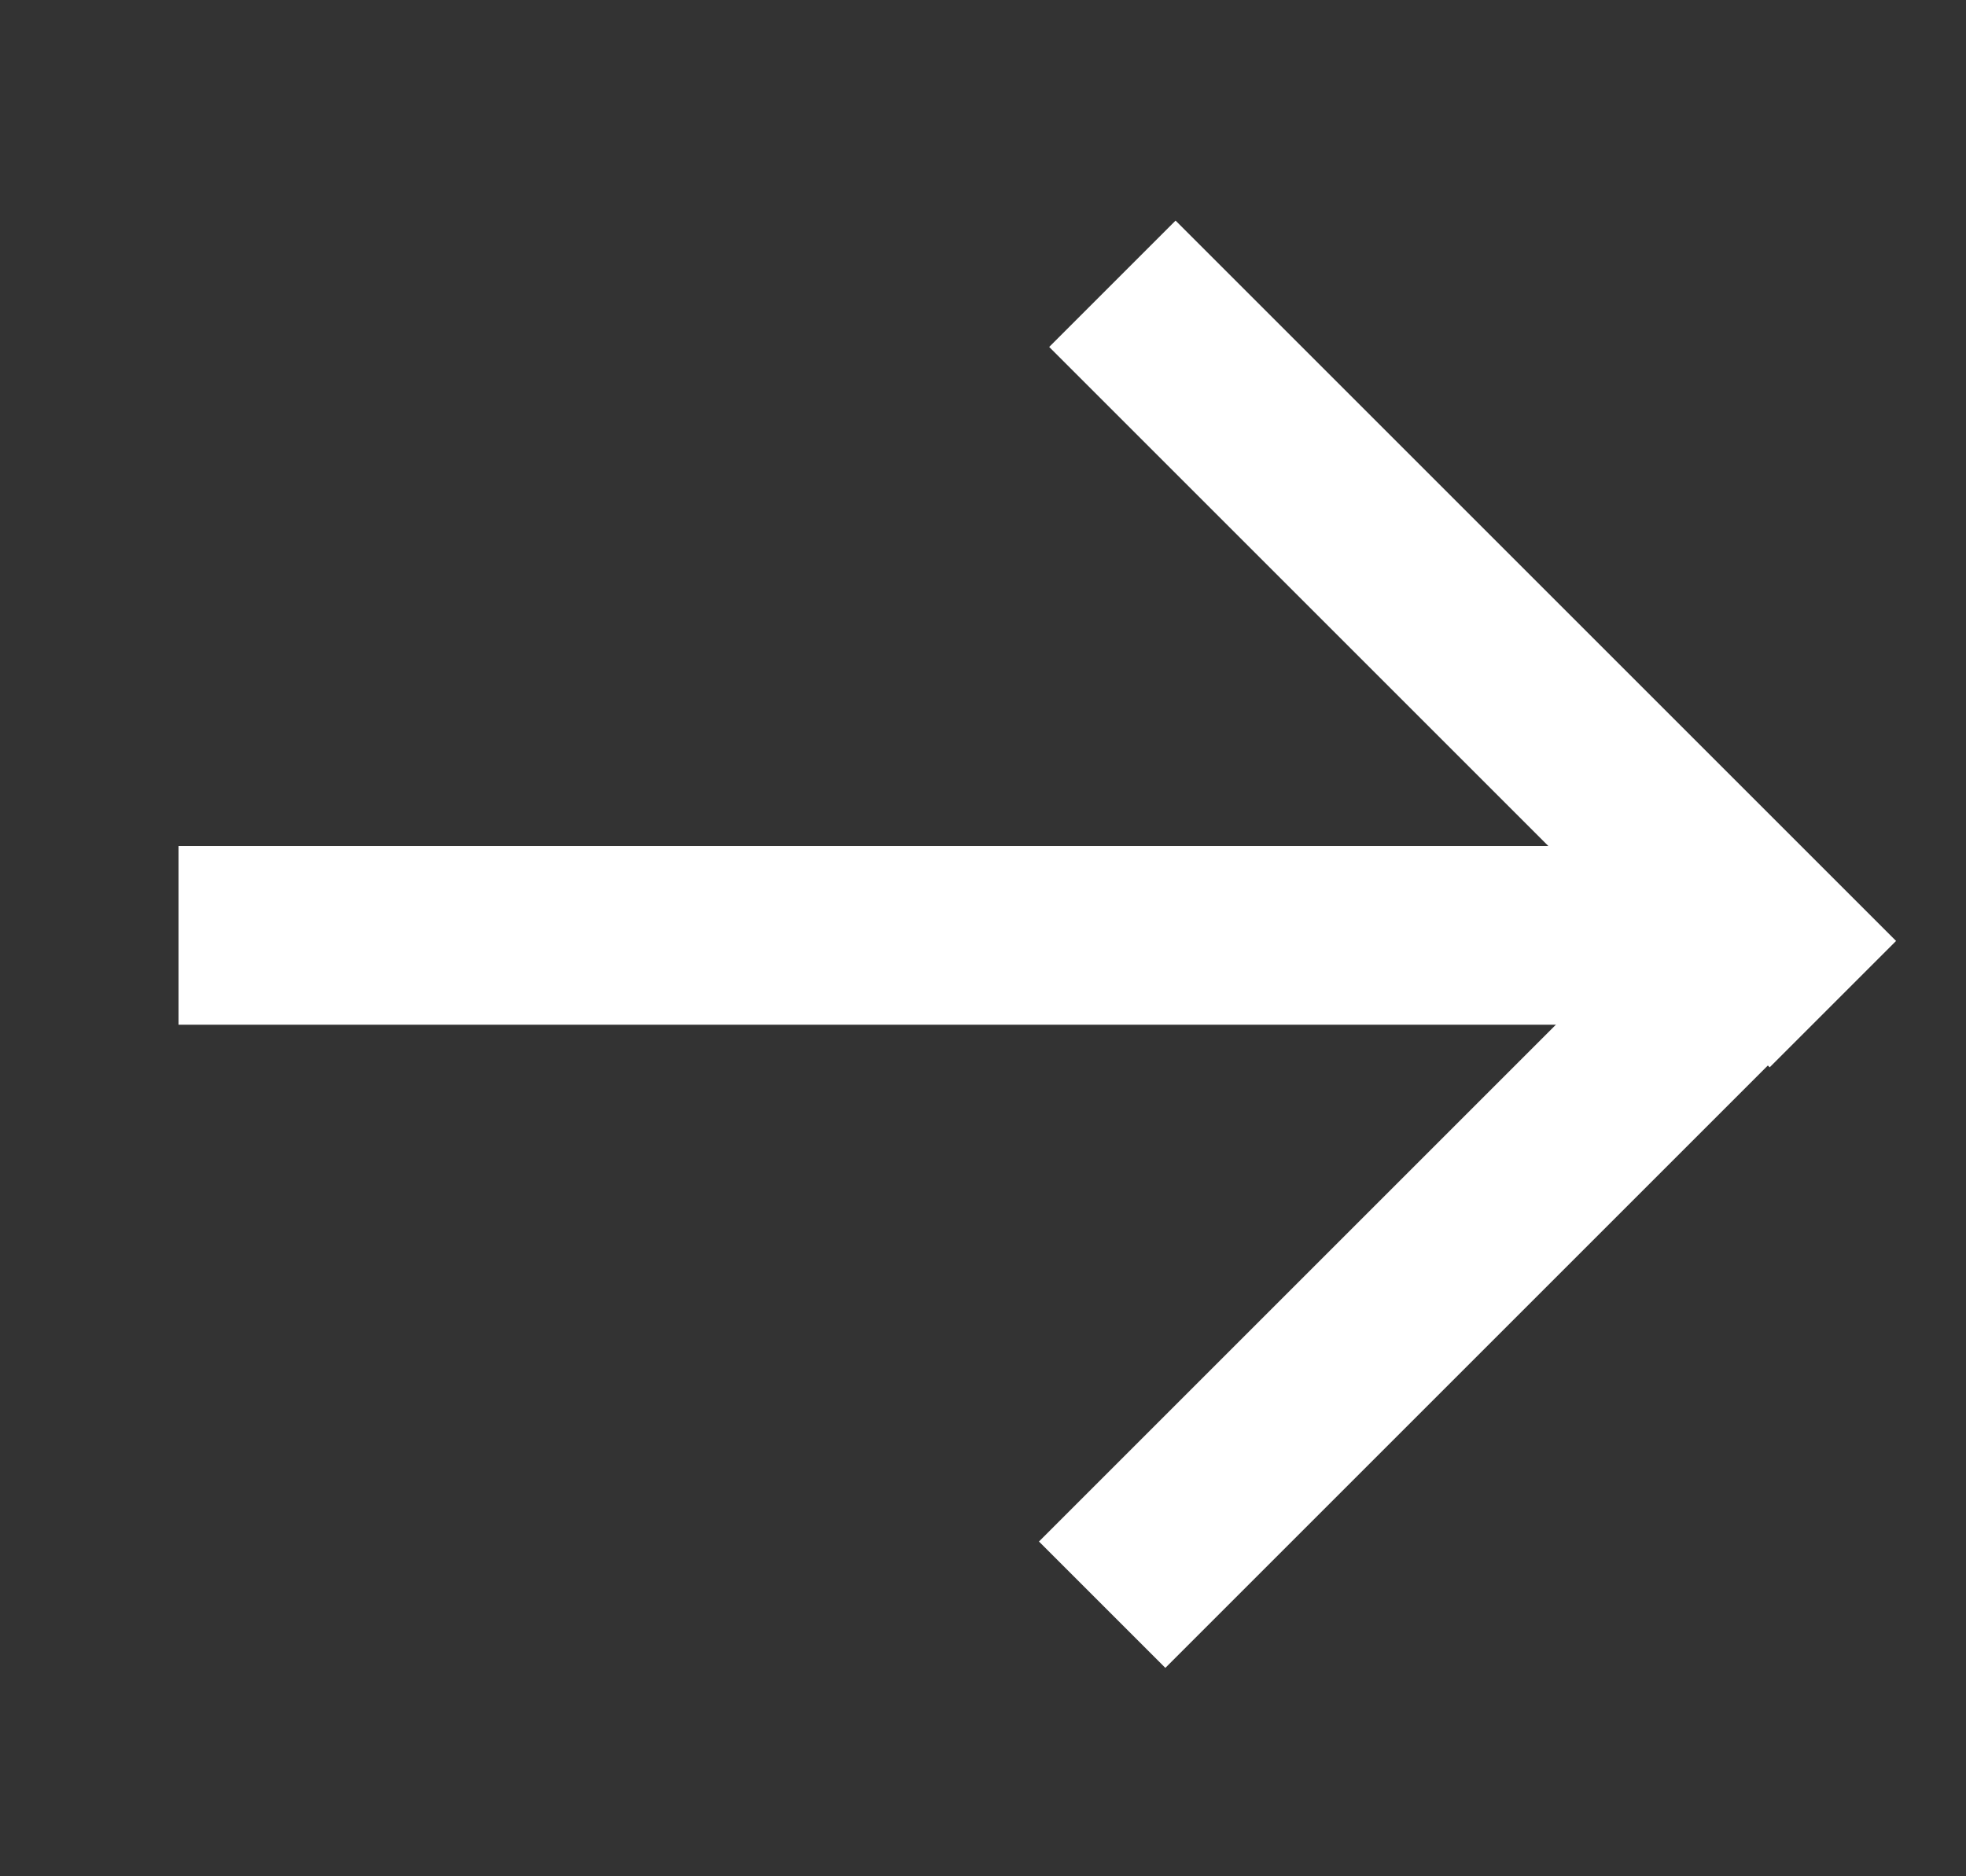 <svg width="22" height="21" viewBox="0 0 22 21" fill="none" xmlns="http://www.w3.org/2000/svg">
<rect x="0" y="0" width="22" height="21" fill="#333333" stroke="none"/>
<g id="Group 54">
<g id="Group 55">
<rect id="Rectangle 119" x="13.155" y="2.469" width="11.402" height="2" transform="rotate(45 13.155 2.469)" fill="white"/>
<rect id="Rectangle 120" x="21.103" y="10.605" width="11.402" height="2" transform="rotate(135 21.103 10.605)" fill="white"/>
</g>
<rect id="Rectangle 121" x="19.998" y="11.469" width="18" height="2" transform="rotate(-180 19.998 11.469)" fill="white"/>
</g>
</svg>
